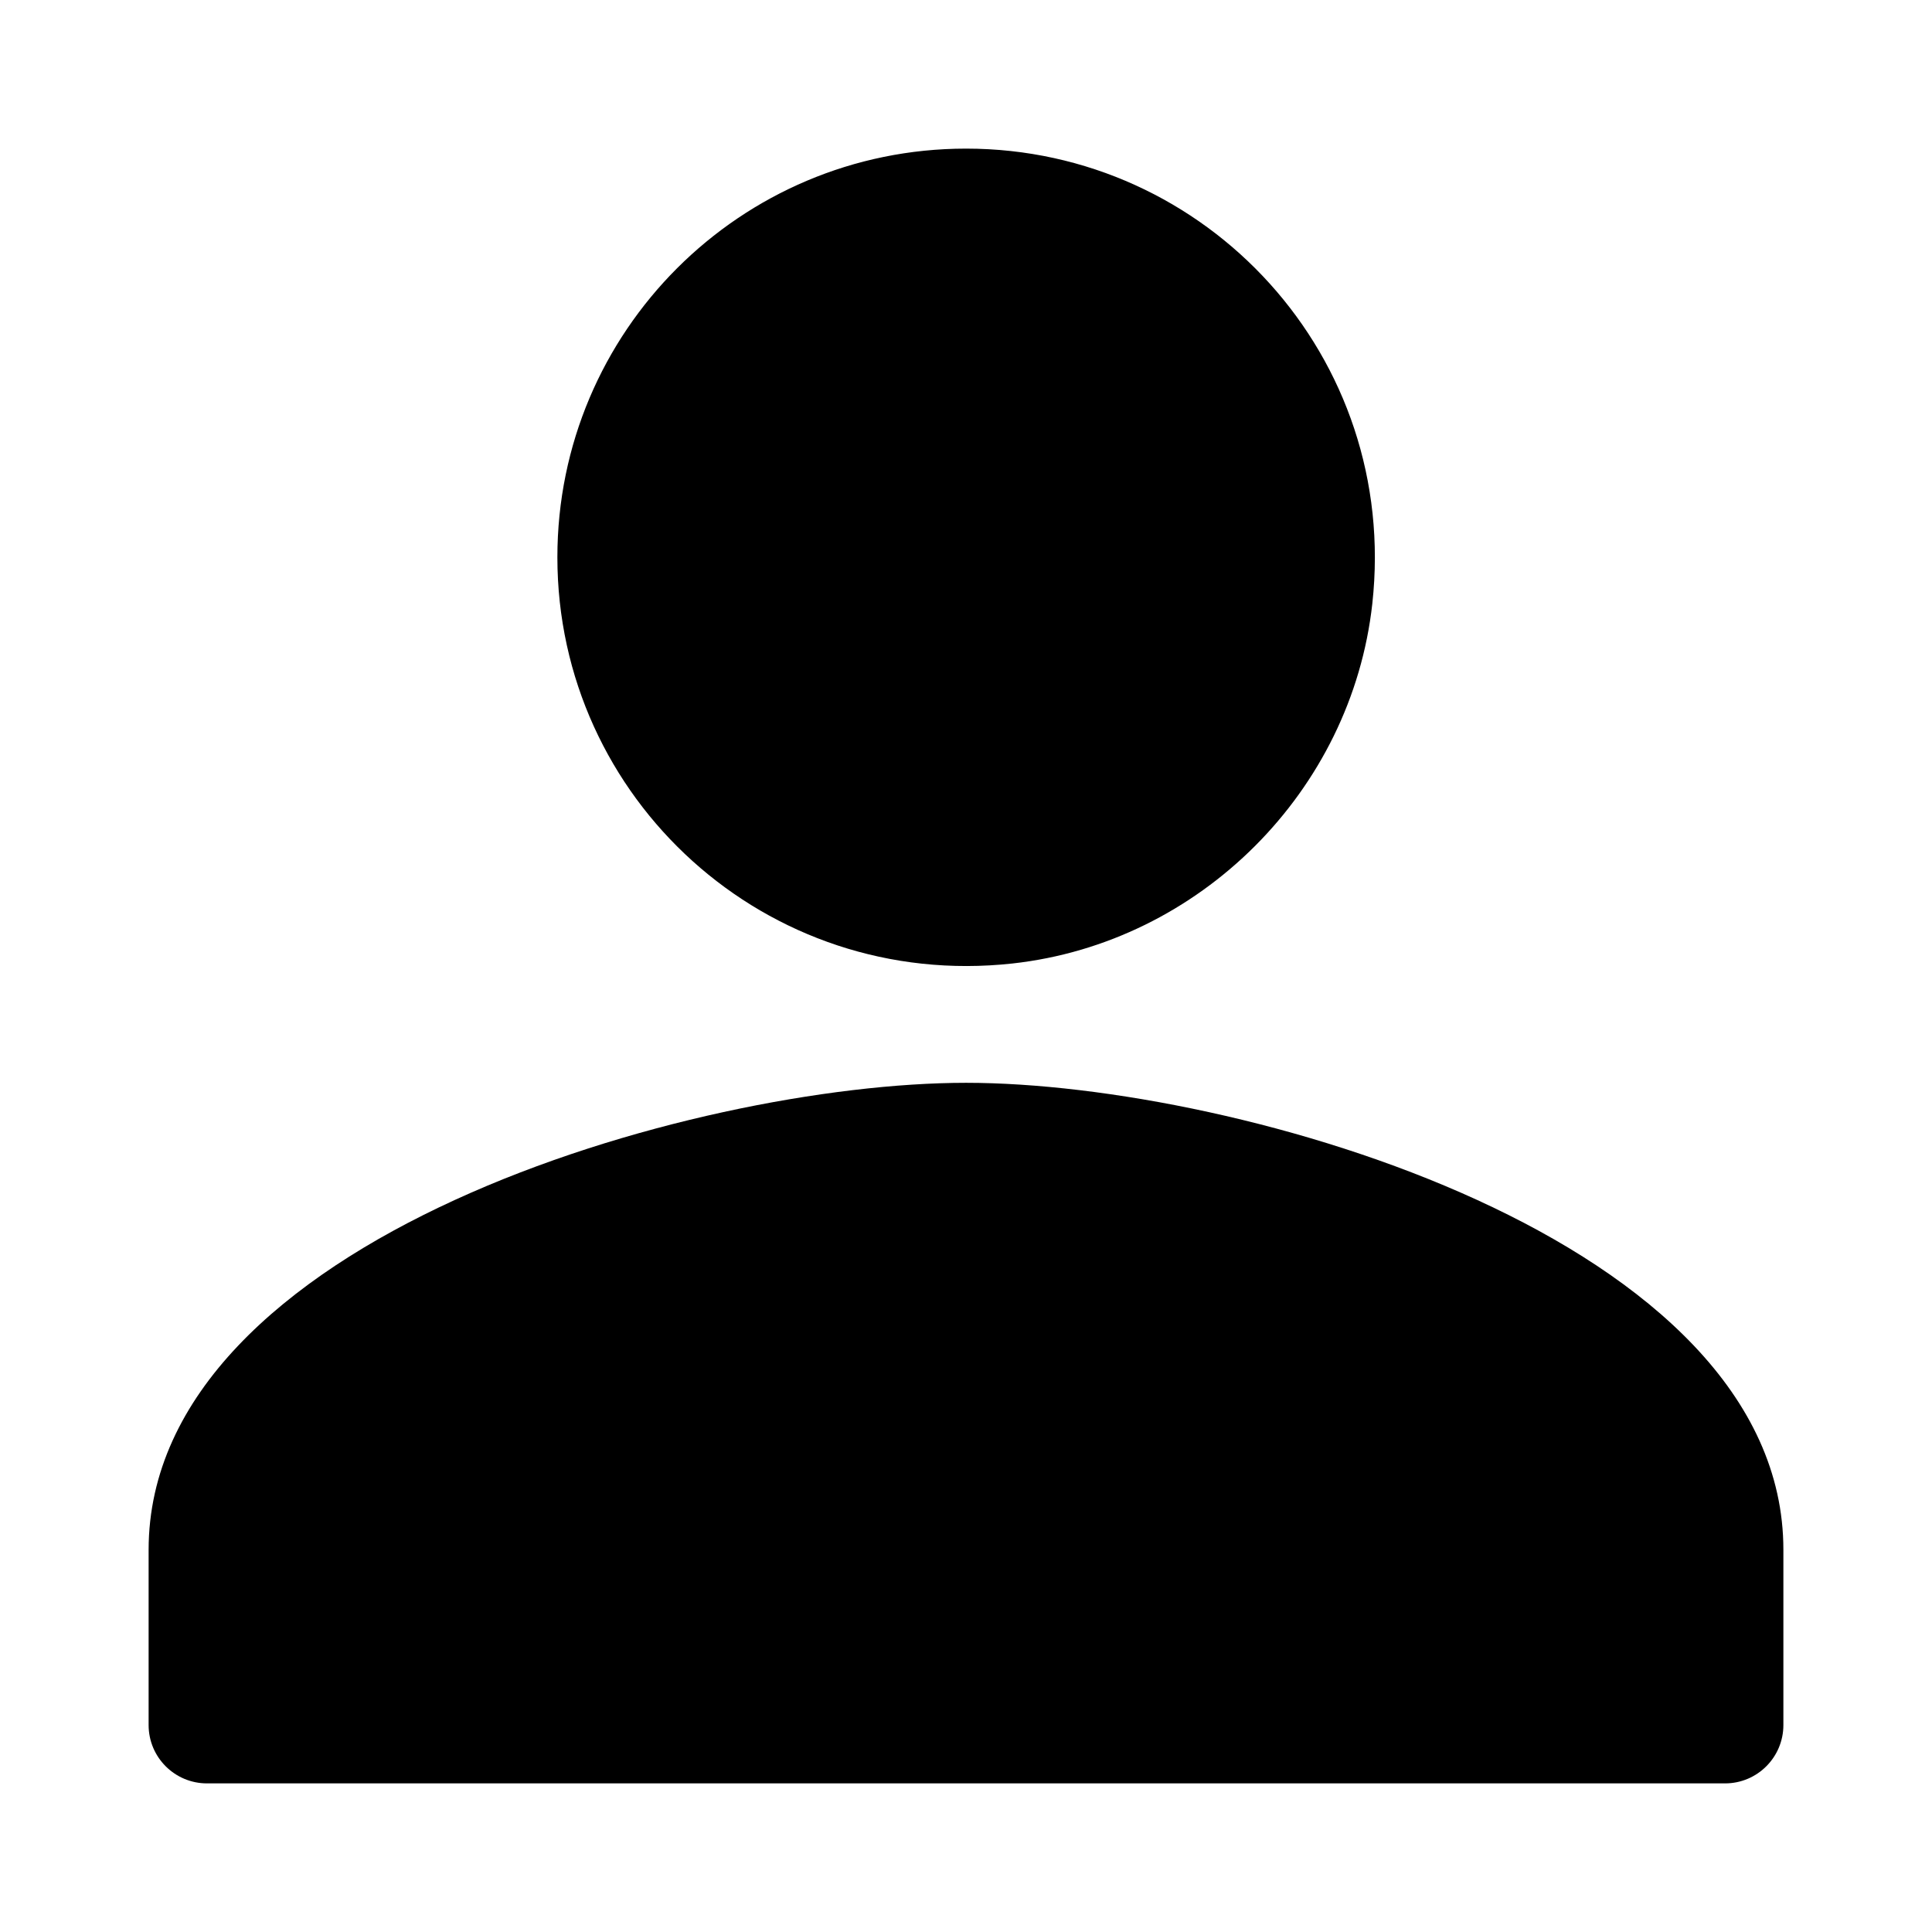 <svg xmlns="http://www.w3.org/2000/svg" width="26" height="26" viewBox="0 0 26 26" fill="none">
  <path d="M13.627 12.966C16.148 12.687 18.189 10.646 18.468 8.124C18.833 4.805 16.246 2 13.001 2C9.963 2 7.501 4.46 7.501 7.499V7.501C7.501 10.746 10.308 13.331 13.627 12.966ZM13.001 14.572C9.33 14.572 2 16.677 2 20.858V23.215C2 23.65 2.353 24 2.785 24H23.215C23.65 24 24 23.647 24 23.215V20.858C24.003 16.68 16.673 14.572 13.001 14.572Z" fill="black"/>
  </svg>